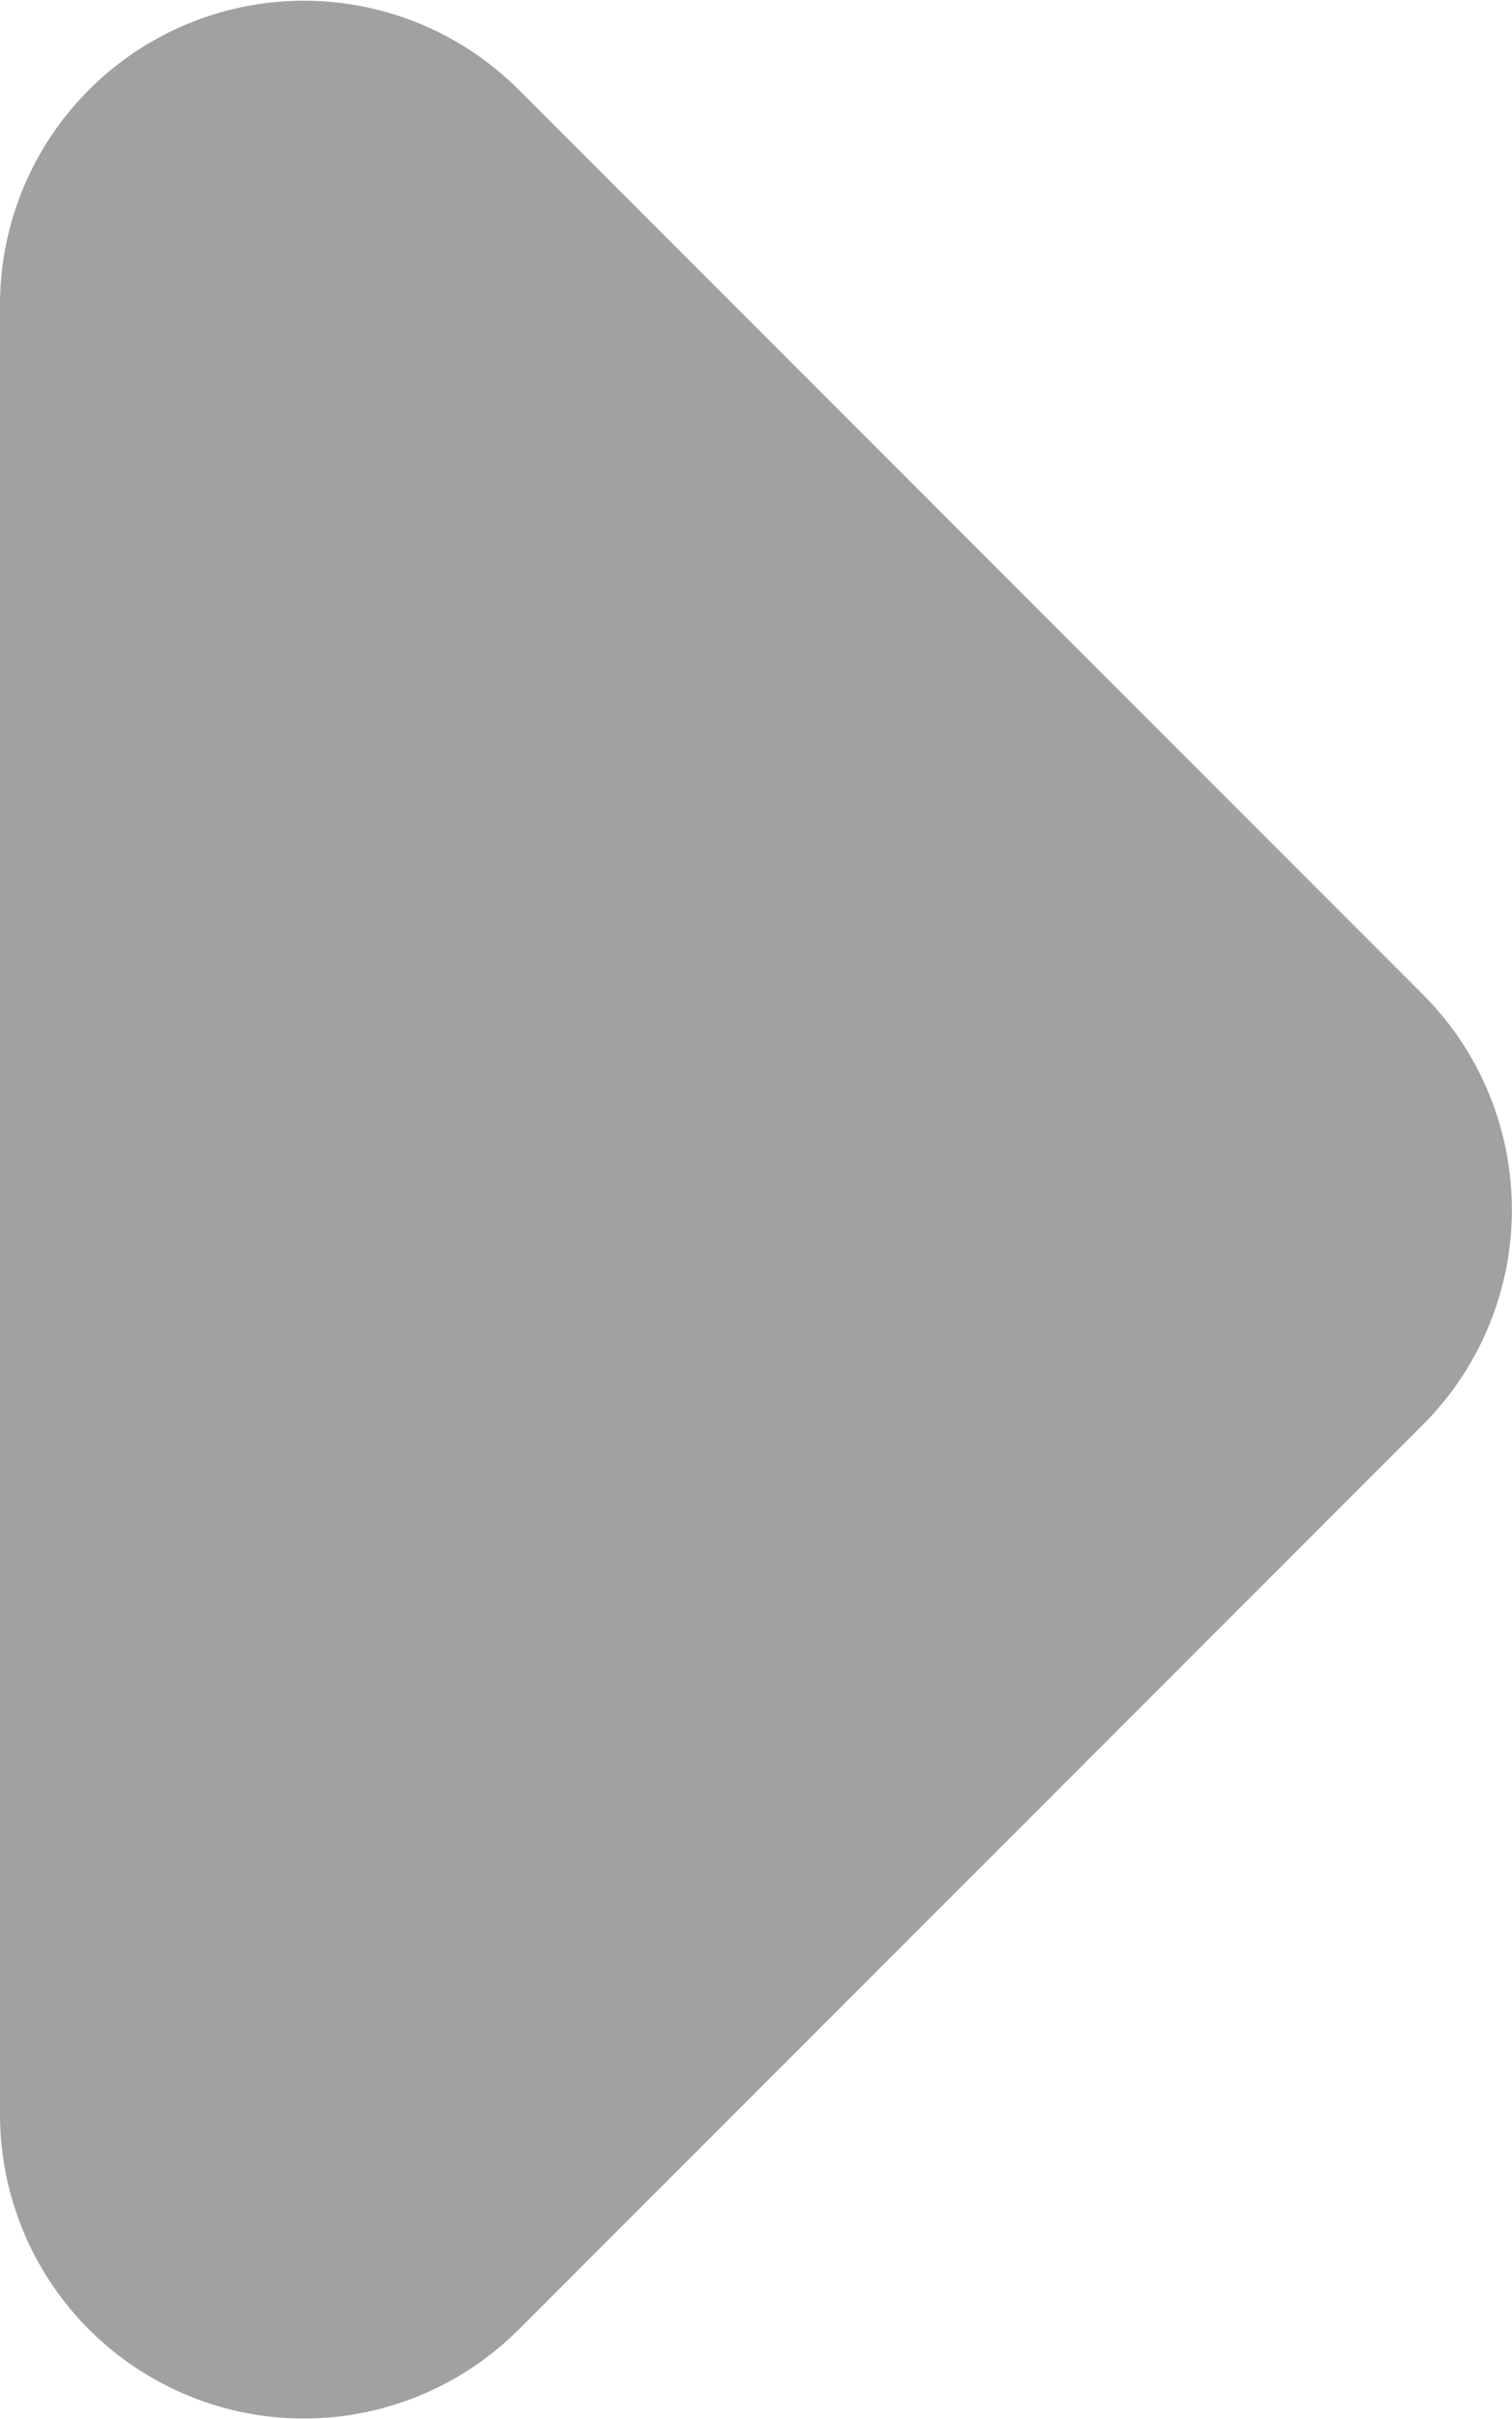 <svg id="Layer_2" data-name="Layer 2" xmlns="http://www.w3.org/2000/svg" viewBox="0 0 52.19 83.44"><defs><style>.cls-1{fill:#a1a1a2;}</style></defs><path class="cls-1" d="M145.12,95.88l-31.21,31.21A10.49,10.49,0,0,1,96,119.68V57.25a10.49,10.49,0,0,1,17.91-7.41l31.21,31.21A10.5,10.5,0,0,1,145.12,95.88Z" transform="translate(-96 -46.74)"/></svg>